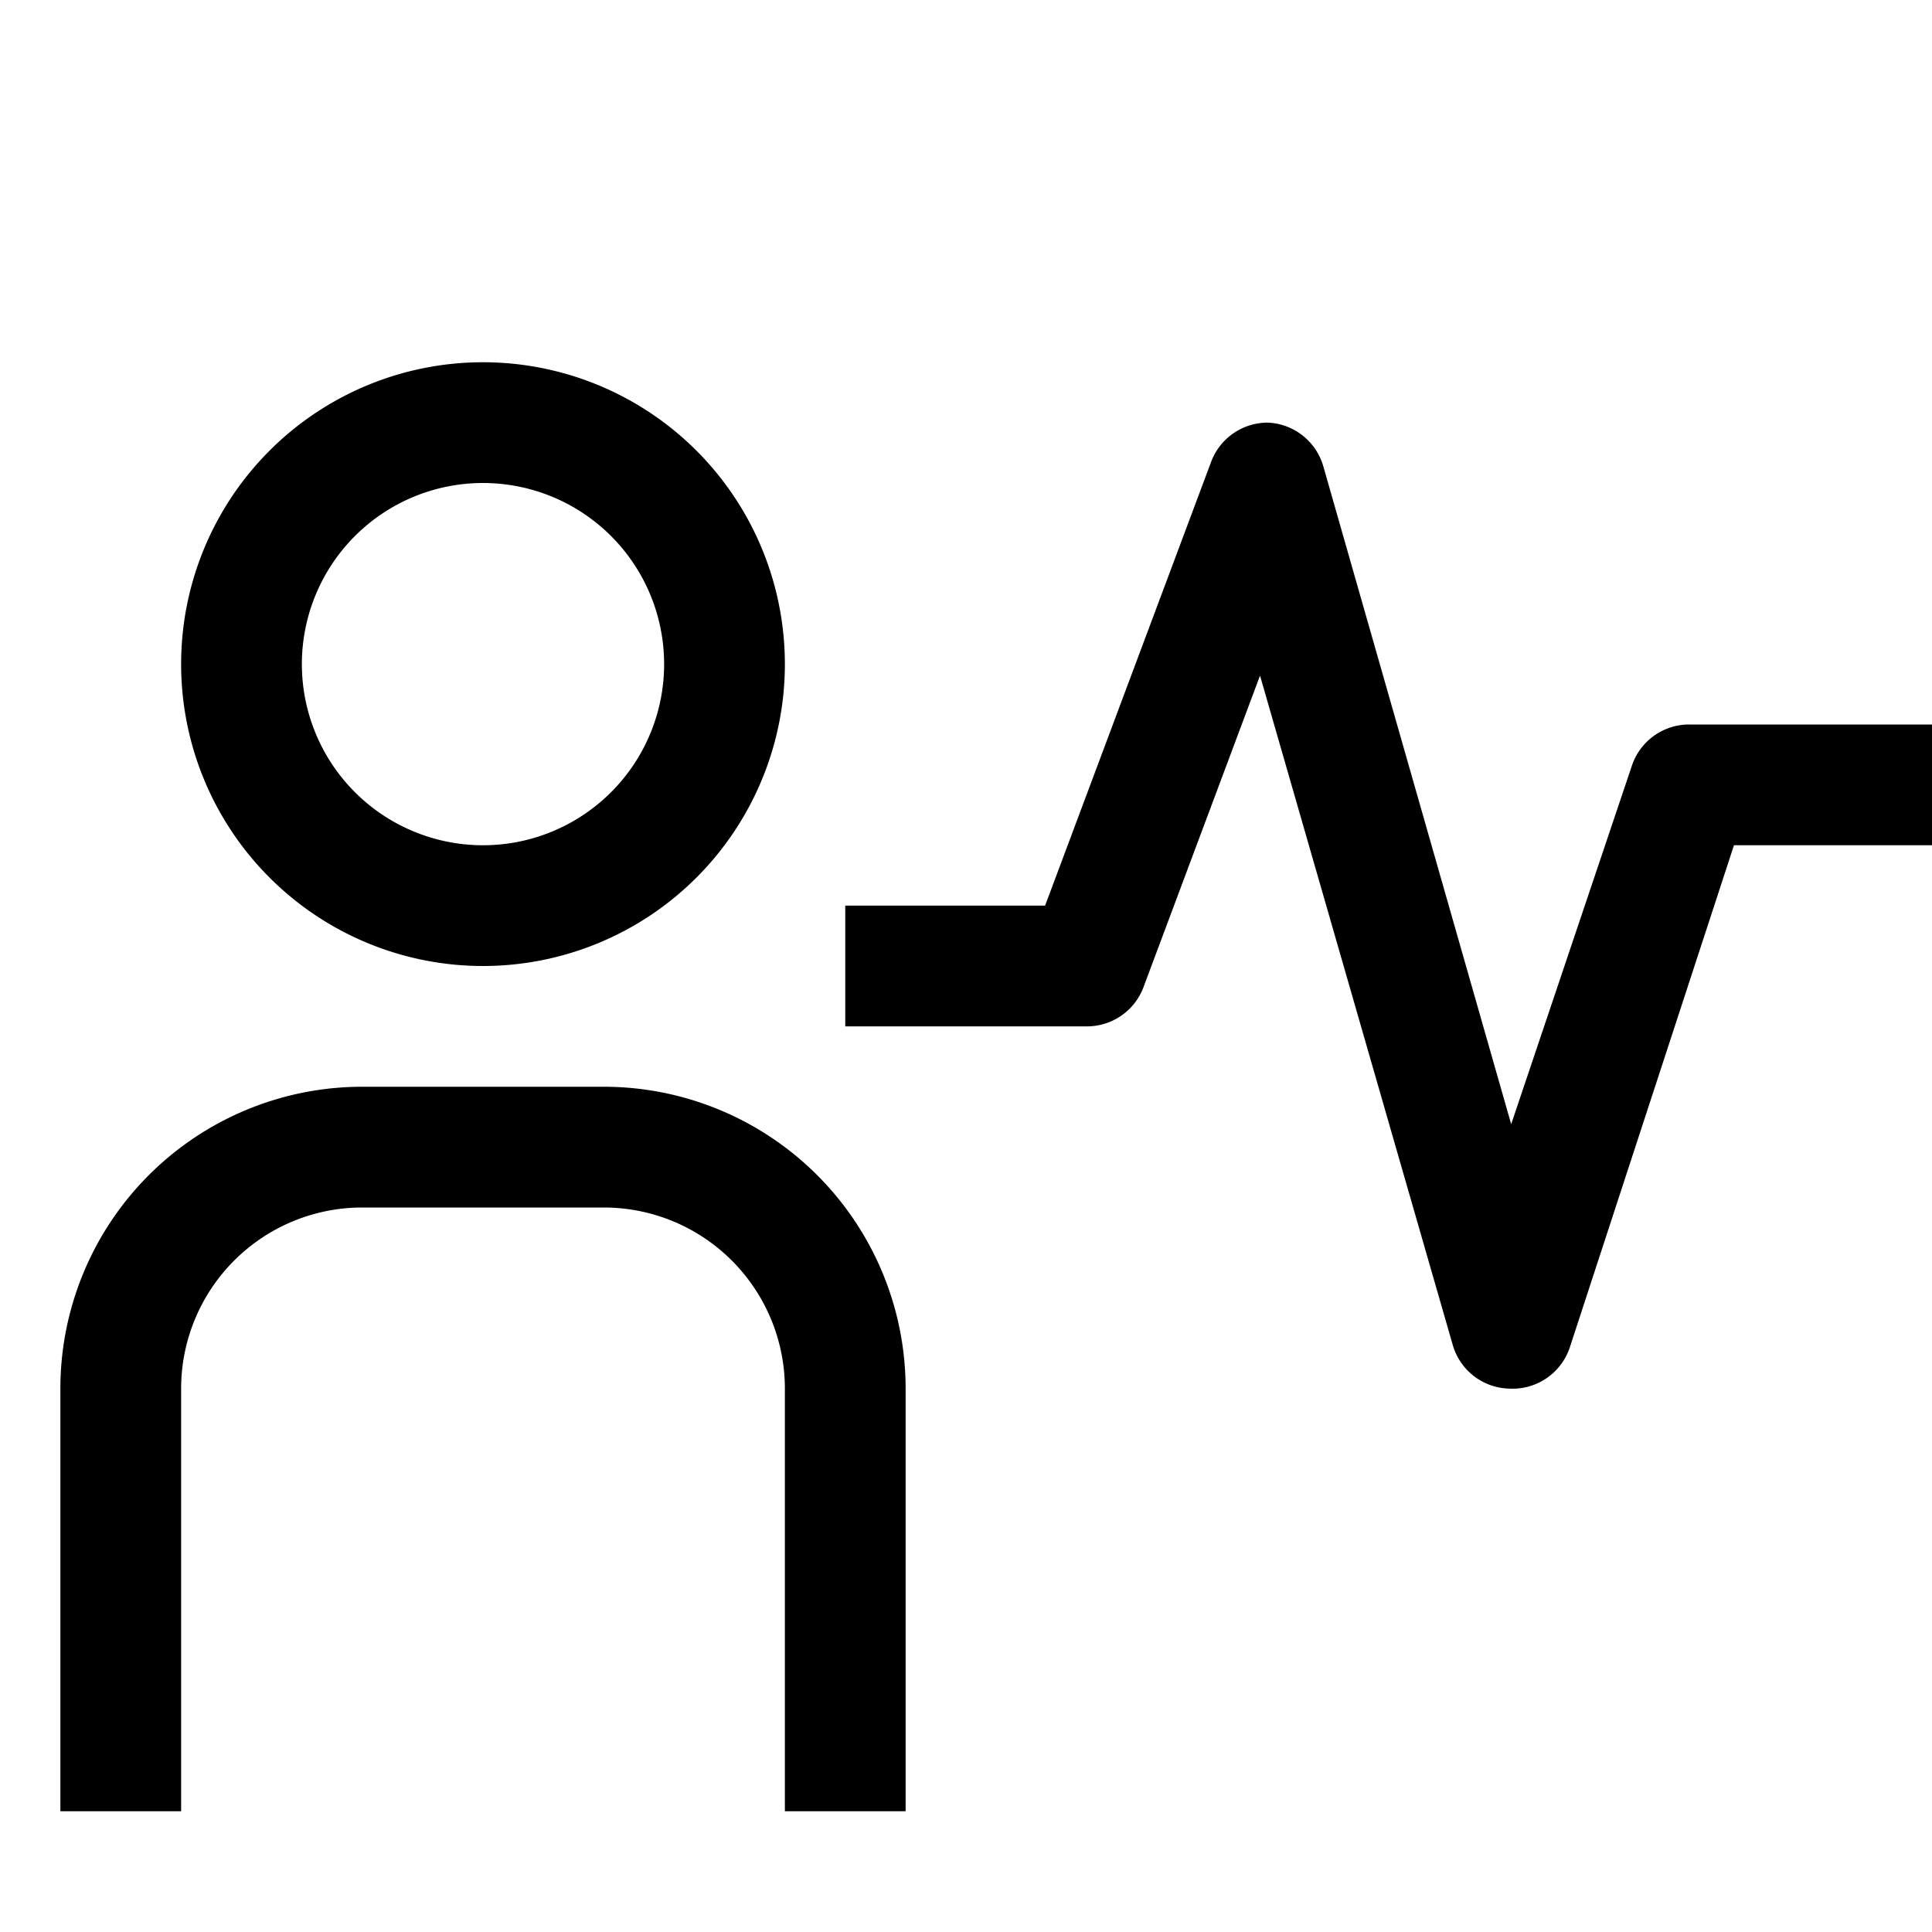 <svg xmlns="http://www.w3.org/2000/svg" viewBox="0 0 32 32" aria-label="user activity" role="img" fill="currentColor" focusable="false"><path d="M25 23a1 1 0 0 1-.94-.73l-3.19-11.08-1.93 5.16A1 1 0 0 1 18 17h-4v-2h3.31l2.75-7.35A1 1 0 0 1 21 7a1 1 0 0 1 .92.73l3.11 10.89 2-5.94A1 1 0 0 1 28 12h4v2h-3.28L26 22.32a1 1 0 0 1-1 .68ZM15 30h-2v-7a3 3 0 0 0-3-3H6a3 3 0 0 0-3 3v7H1v-7a5 5 0 0 1 5-5h4a5 5 0 0 1 5 5ZM8 8a3 3 0 1 1-3 3 3 3 0 0 1 3-3m0-2a5 5 0 1 0 5 5 5 5 0 0 0-5-5Z"/></svg>
